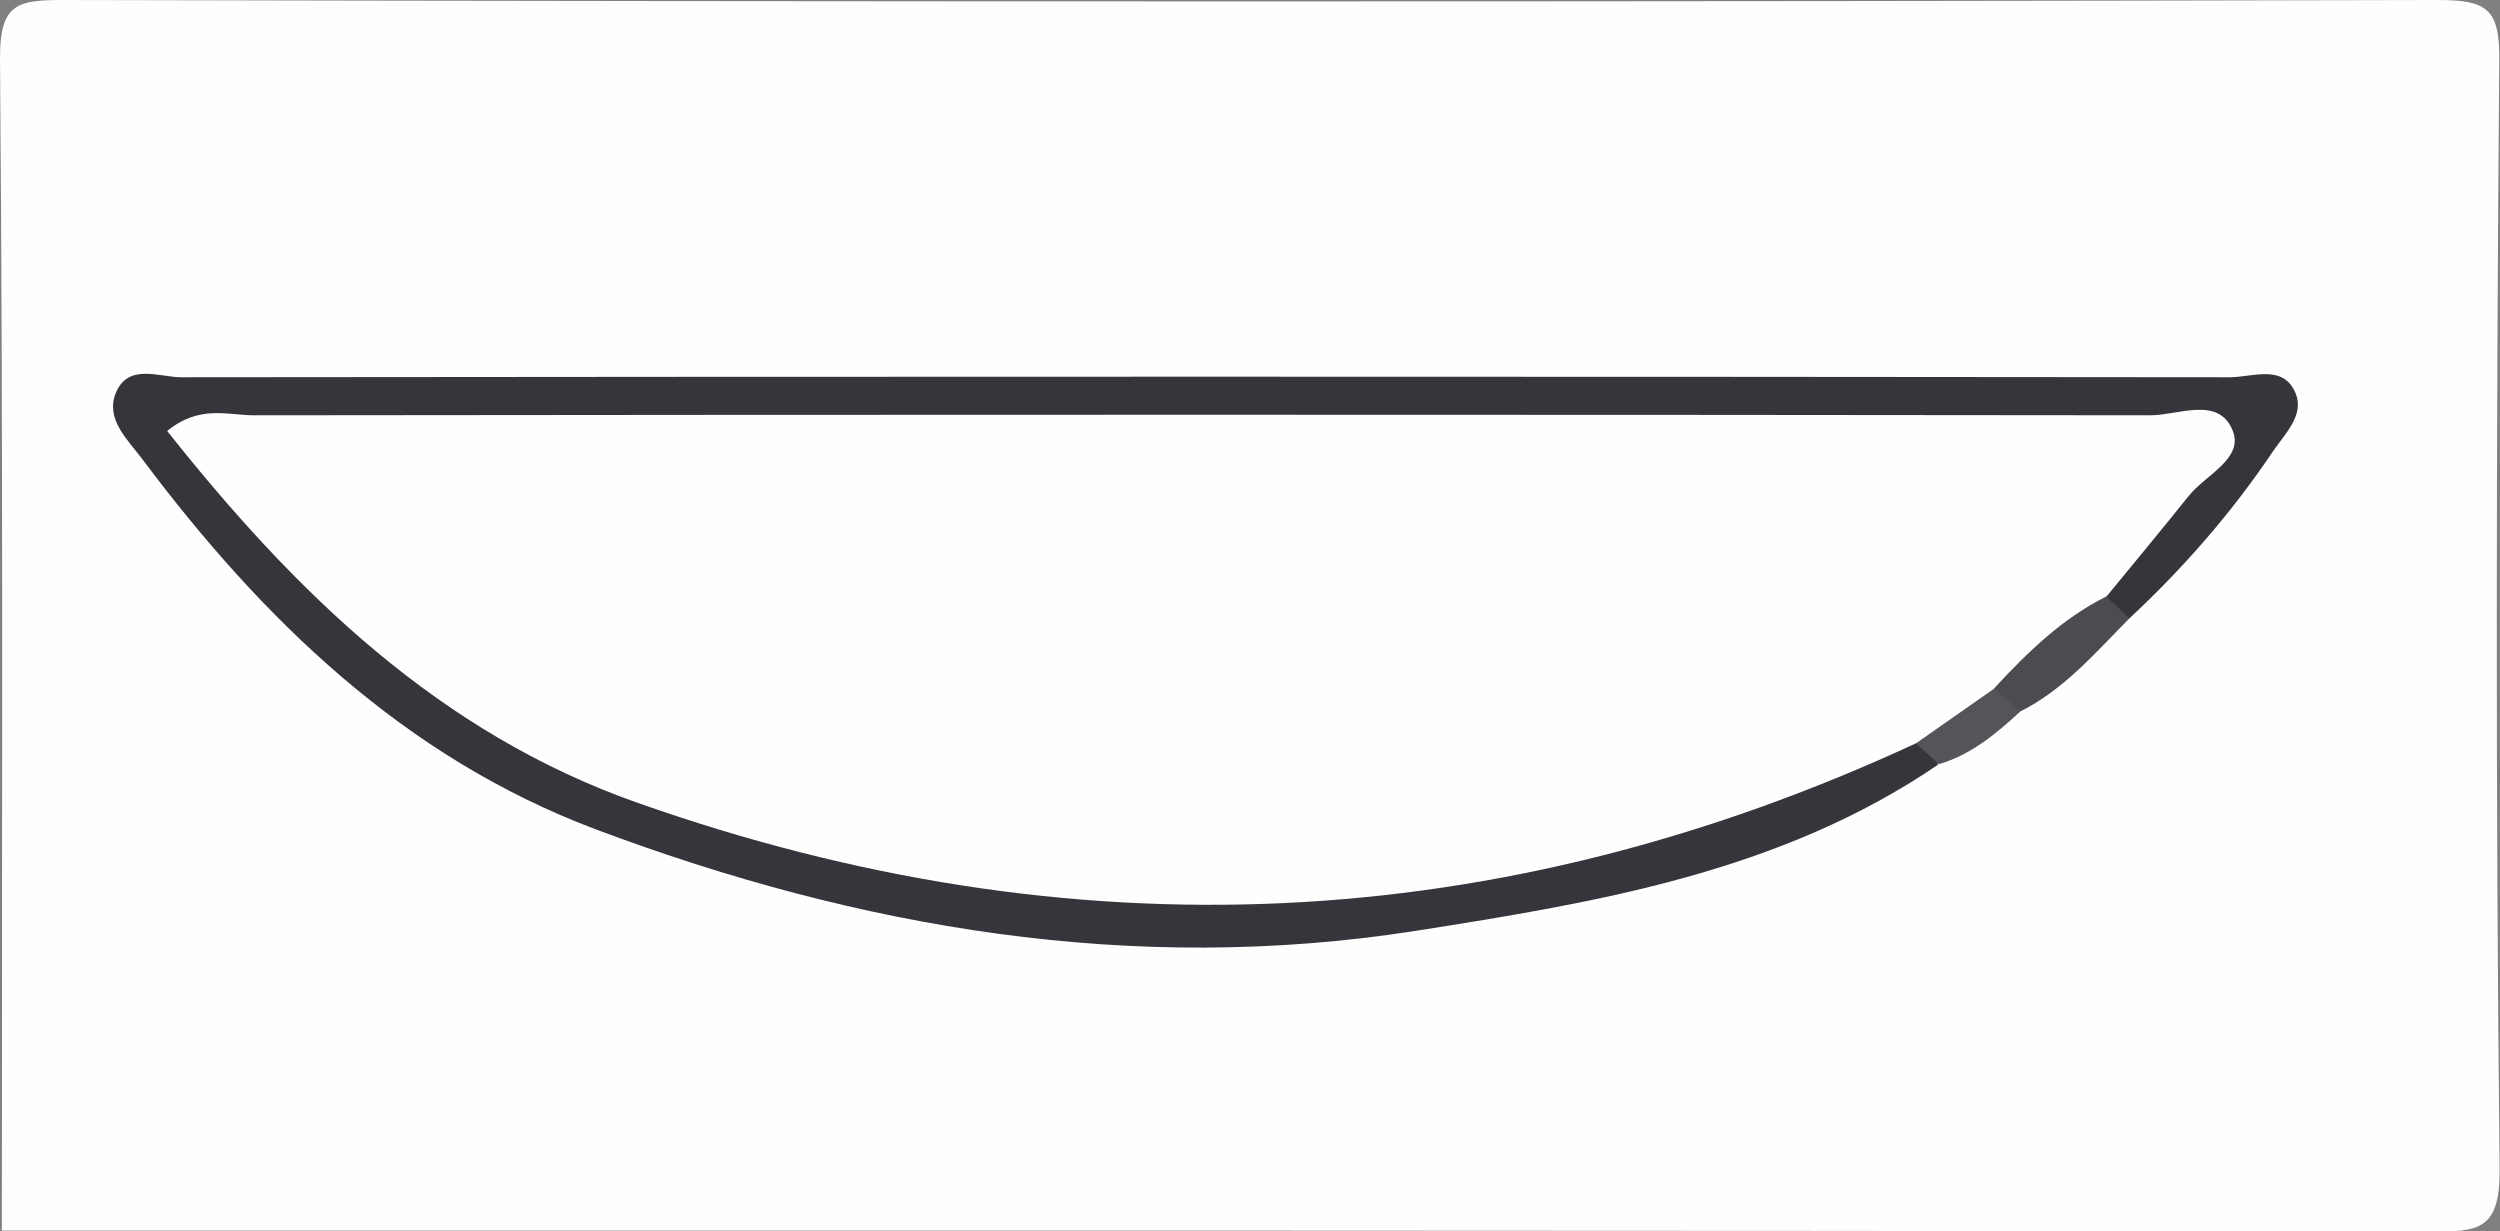 <?xml version="1.0" encoding="UTF-8"?>
<svg id="Layer_1" data-name="Layer 1" xmlns="http://www.w3.org/2000/svg" viewBox="0 0 67 33">
  <rect x="0" y="0" width="67" height="33" fill="#808080" stroke="none"/>
  <defs>
    <style>
      .cls-1 {
        fill: #fefefe;
      }

      .cls-2 {
        fill: #4a4c51;
      }

      .cls-3 {
        fill: #34363c;
      }

      .cls-4 {
        fill: #53555a;
      }
    </style>
  </defs>
  <path class="cls-1" d="M.05,32.97C.05,22.51,.09,12.05,0,1.59-.01,.07,.48,0,1.73,0,22.92,.05,44.11,.05,65.3,0c1.34,0,1.7,.21,1.68,1.64-.08,9.89-.1,19.77,.01,29.66,.02,1.67-.55,1.71-1.87,1.71-21.69-.04-43.38-.03-65.09-.03Z"/>
  <path class="cls-3" d="M51.96,20.48c-4.23,2.89-9.14,3.7-14.04,4.47-7.57,1.18-14.89-.07-21.97-2.73-5.12-1.93-8.91-5.61-12.14-9.92-.38-.51-.99-1.06-.71-1.76,.33-.82,1.17-.43,1.76-.43,18.3-.02,36.6-.02,54.9,0,.61,0,1.45-.37,1.77,.45,.22,.57-.28,1.05-.61,1.53-1.11,1.65-2.4,3.13-3.85,4.48-.58,.17-.76-.18-.86-.64,.02-.43,.21-.79,.39-1.16,.44-.92,1.96-1.63,1.26-2.67-.58-.85-2.03-.35-3.09-.35-15.2-.02-30.4-.02-45.6,0-.89,0-1.82-.2-3.09,.43,2.3,2.74,4.67,5.18,7.71,6.88,4.73,2.64,9.9,3.87,15.25,4.19,7.04,.42,13.94-.29,20.46-3.27,.53-.24,1.09-.41,1.69-.34,.43,.12,.82,.28,.74,.85Z"/>
  <path class="cls-2" d="M56.45,15.99c.21,.19,.42,.39,.62,.58-.91,.92-1.76,1.92-2.95,2.51-.48,.25-.7-.05-.88-.42,.27-1.85,1.47-2.58,3.2-2.67Z"/>
  <path class="cls-4" d="M53.45,18.45c.23,.21,.45,.42,.68,.63-.64,.59-1.31,1.15-2.17,1.4-.2-.19-.41-.37-.61-.56,.18-1.24,.93-1.65,2.1-1.47Z"/>
  <path class="cls-1" d="M53.45,18.45l-2.1,1.47c-11.2,5.19-22.63,5.7-34.25,1.6-5.32-1.87-9.17-5.62-12.62-9.97,.87-.71,1.63-.42,2.32-.42,16.94-.02,33.89-.02,50.83,0,.75,0,1.84-.53,2.21,.42,.29,.75-.74,1.18-1.19,1.75-.72,.9-1.46,1.79-2.19,2.68-1.19,.59-2.12,1.5-3.01,2.46Z"/>
</svg>